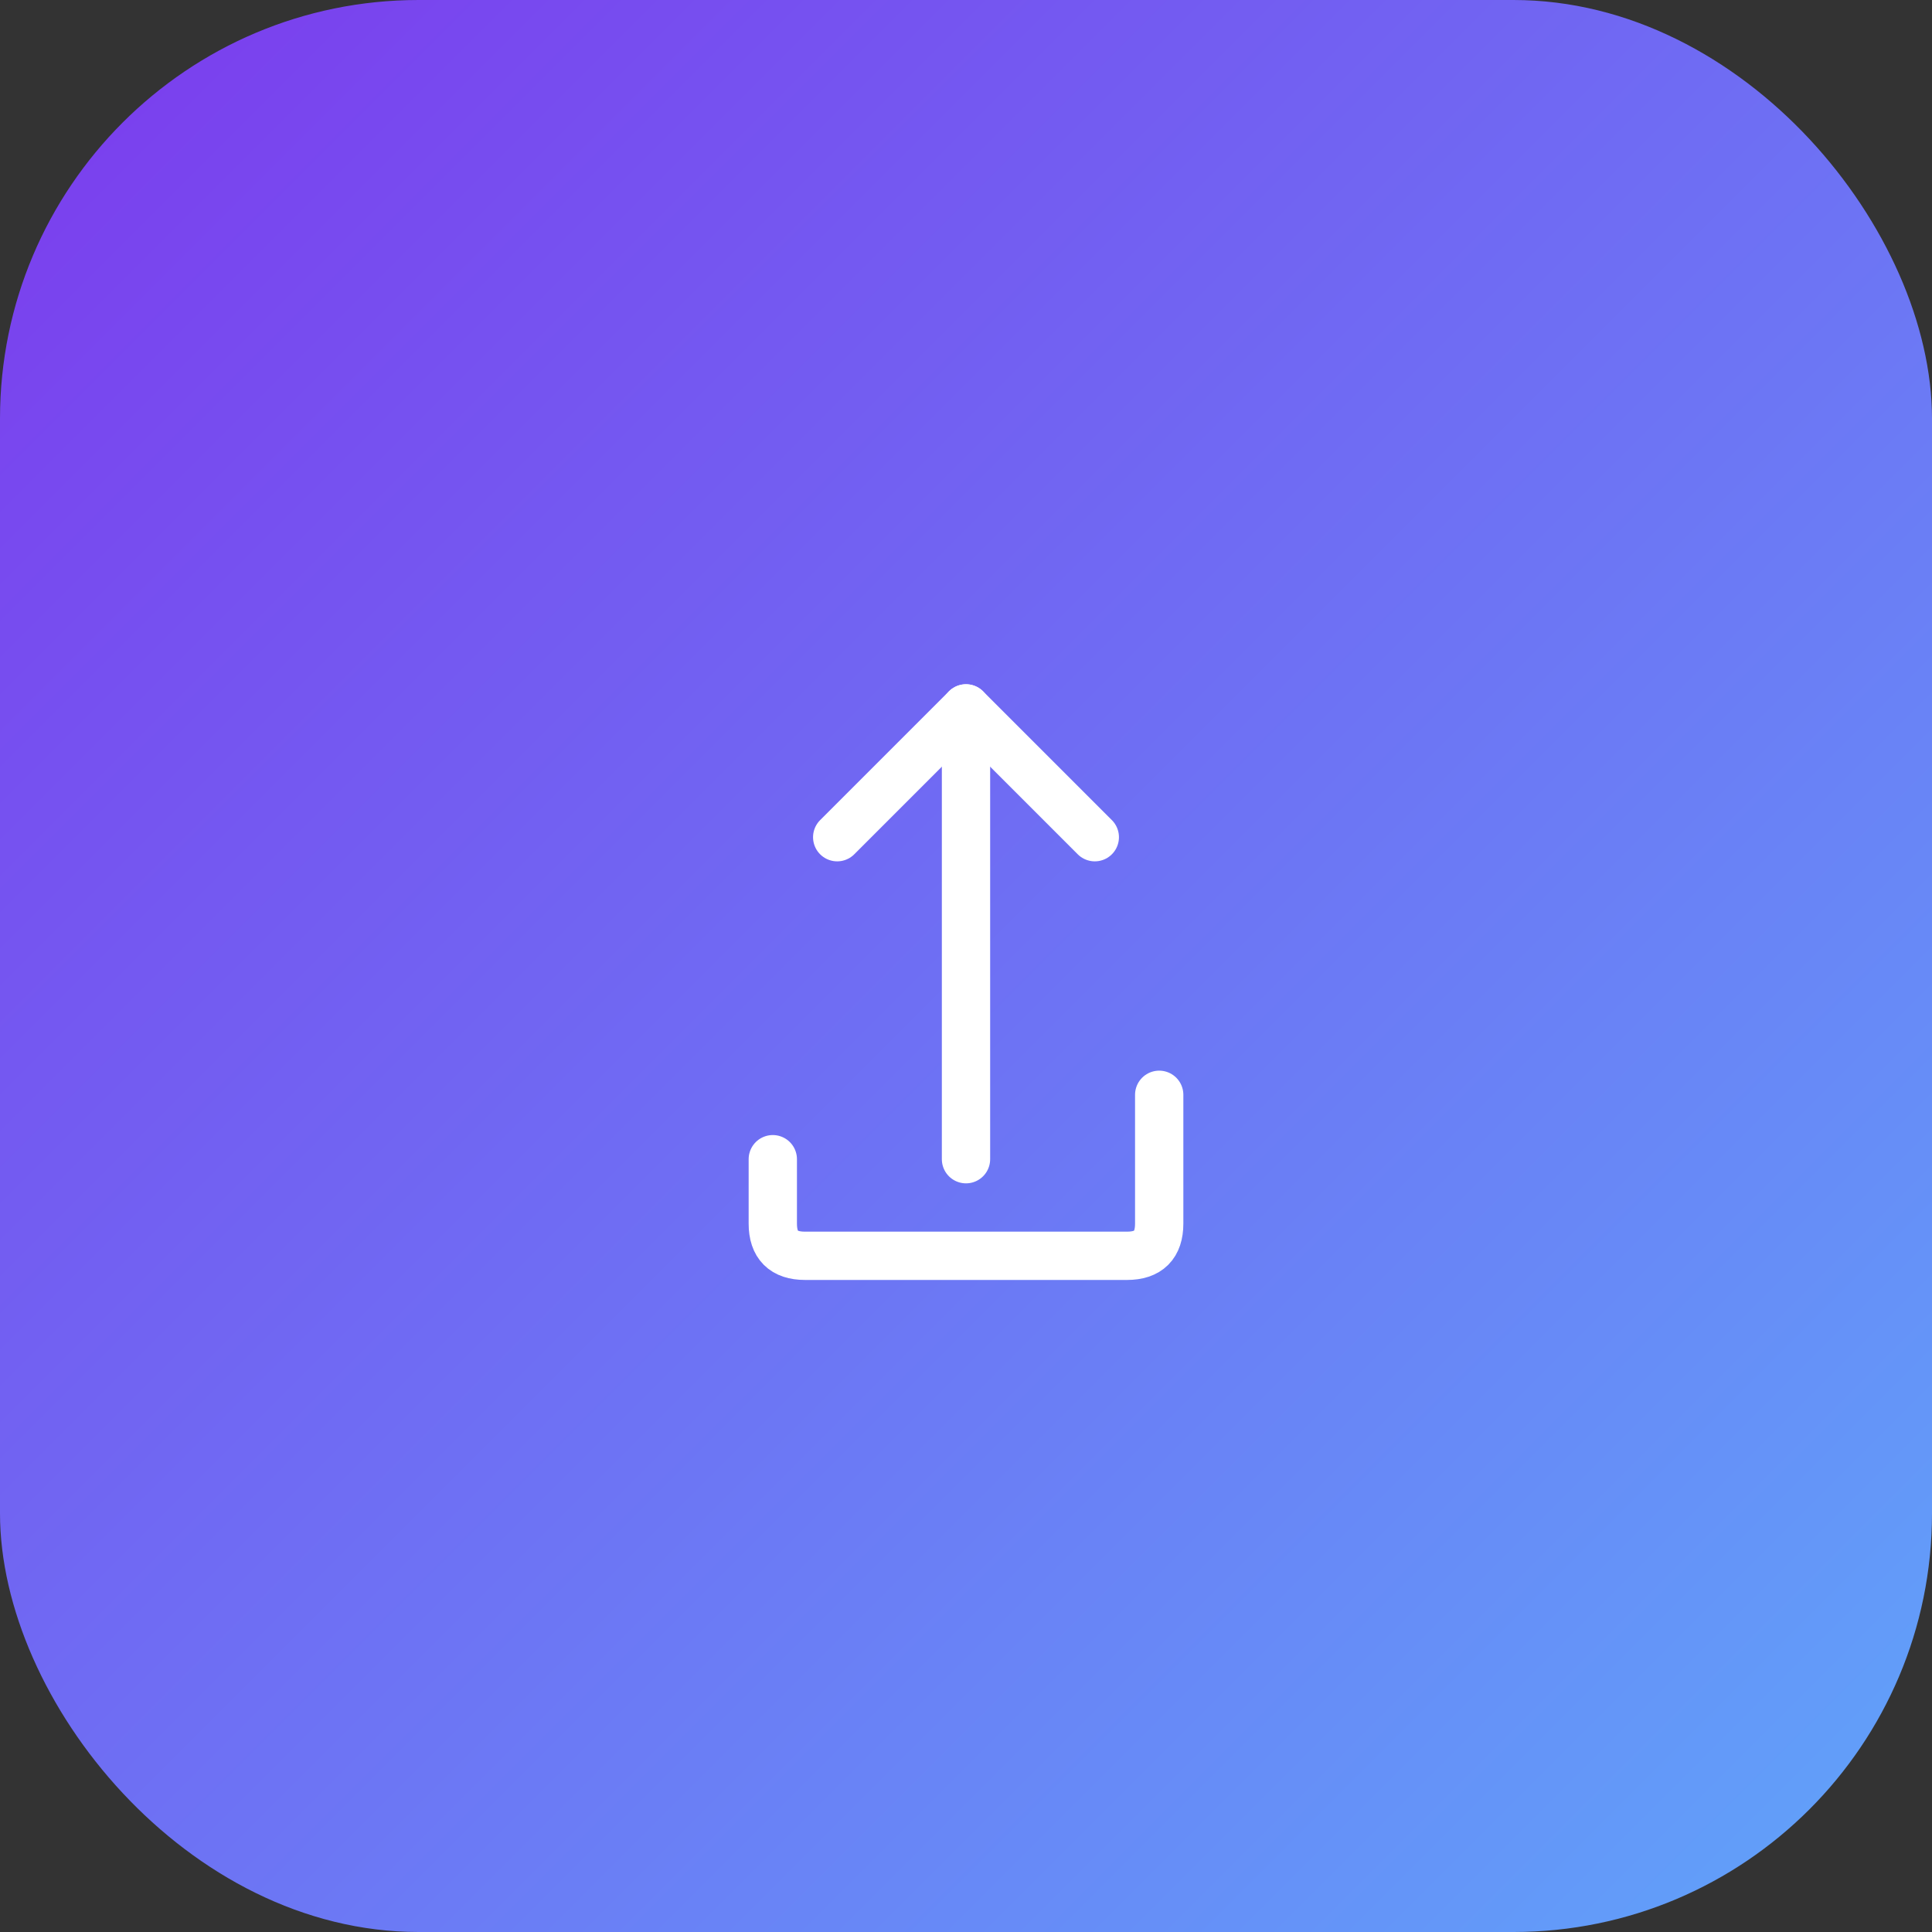 <svg width="120" height="120" viewBox="0 0 120 120" xmlns="http://www.w3.org/2000/svg">
  <rect x="0" y="0" width="120" height="120" fill="#333333" stroke="none"/>
  <defs>
    <linearGradient id="gradient" x1="0%" y1="0%" x2="100%" y2="100%">
      <stop offset="0%" style="stop-color:#7C3AED;stop-opacity:1" />
      <stop offset="100%" style="stop-color:#60A5FA;stop-opacity:1" />
    </linearGradient>
  </defs>
  
  <!-- Rounded square background -->
  <rect width="120" height="120" rx="26" fill="url(#gradient)"/>
  
  <!-- Upload icon -->
  <g transform="translate(60, 60)" stroke="white" stroke-width="3" stroke-linecap="round" stroke-linejoin="round" fill="none">
    <!-- Arrow shaft -->
    <line x1="0" y1="-16" x2="0" y2="12"/>
    <!-- Arrow head -->
    <polyline points="-8,-8 0,-16 8,-8"/>
    <!-- Tray/box at bottom -->
    <path d="M -12,12 L -12,16 Q -12,18 -10,18 L 10,18 Q 12,18 12,16 L 12,8"/>
  </g>
</svg>